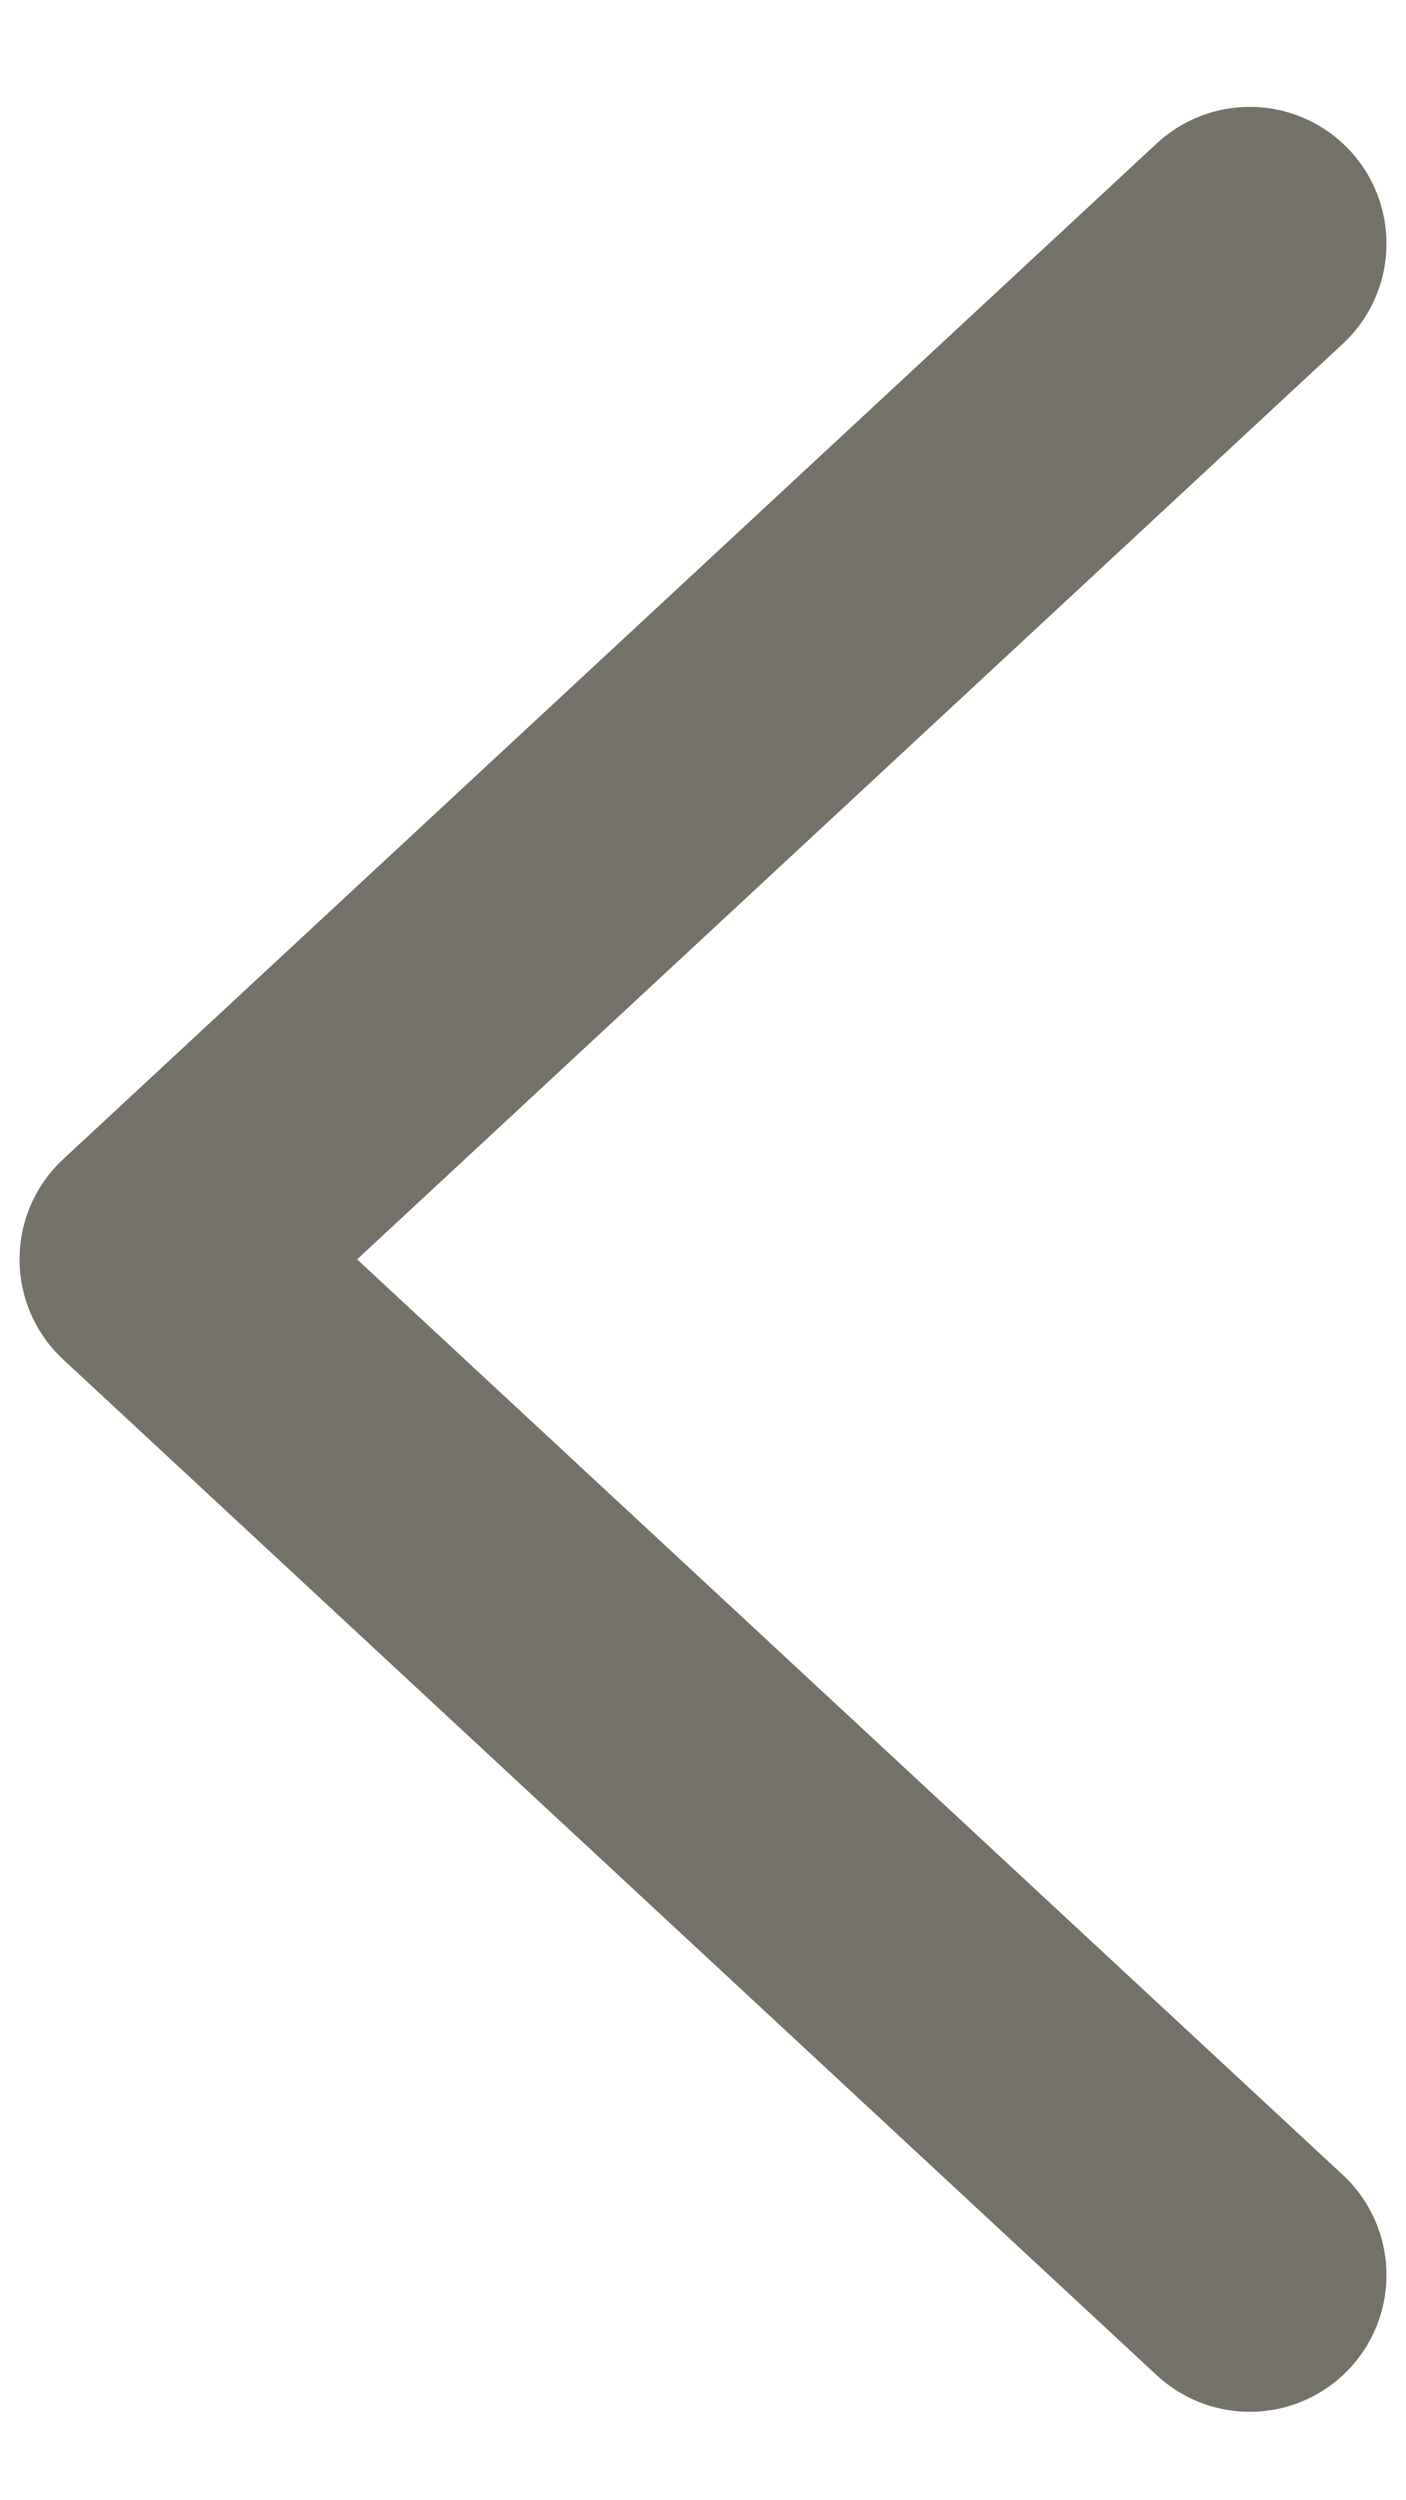 <svg width="9" height="16" viewBox="0 0 9 16" fill="none" xmlns="http://www.w3.org/2000/svg">
<path d="M8 1.559L1 8.059L8 14.559" stroke="#747268" stroke-width="1.75" stroke-linecap="round" stroke-linejoin="round"/>
</svg>

